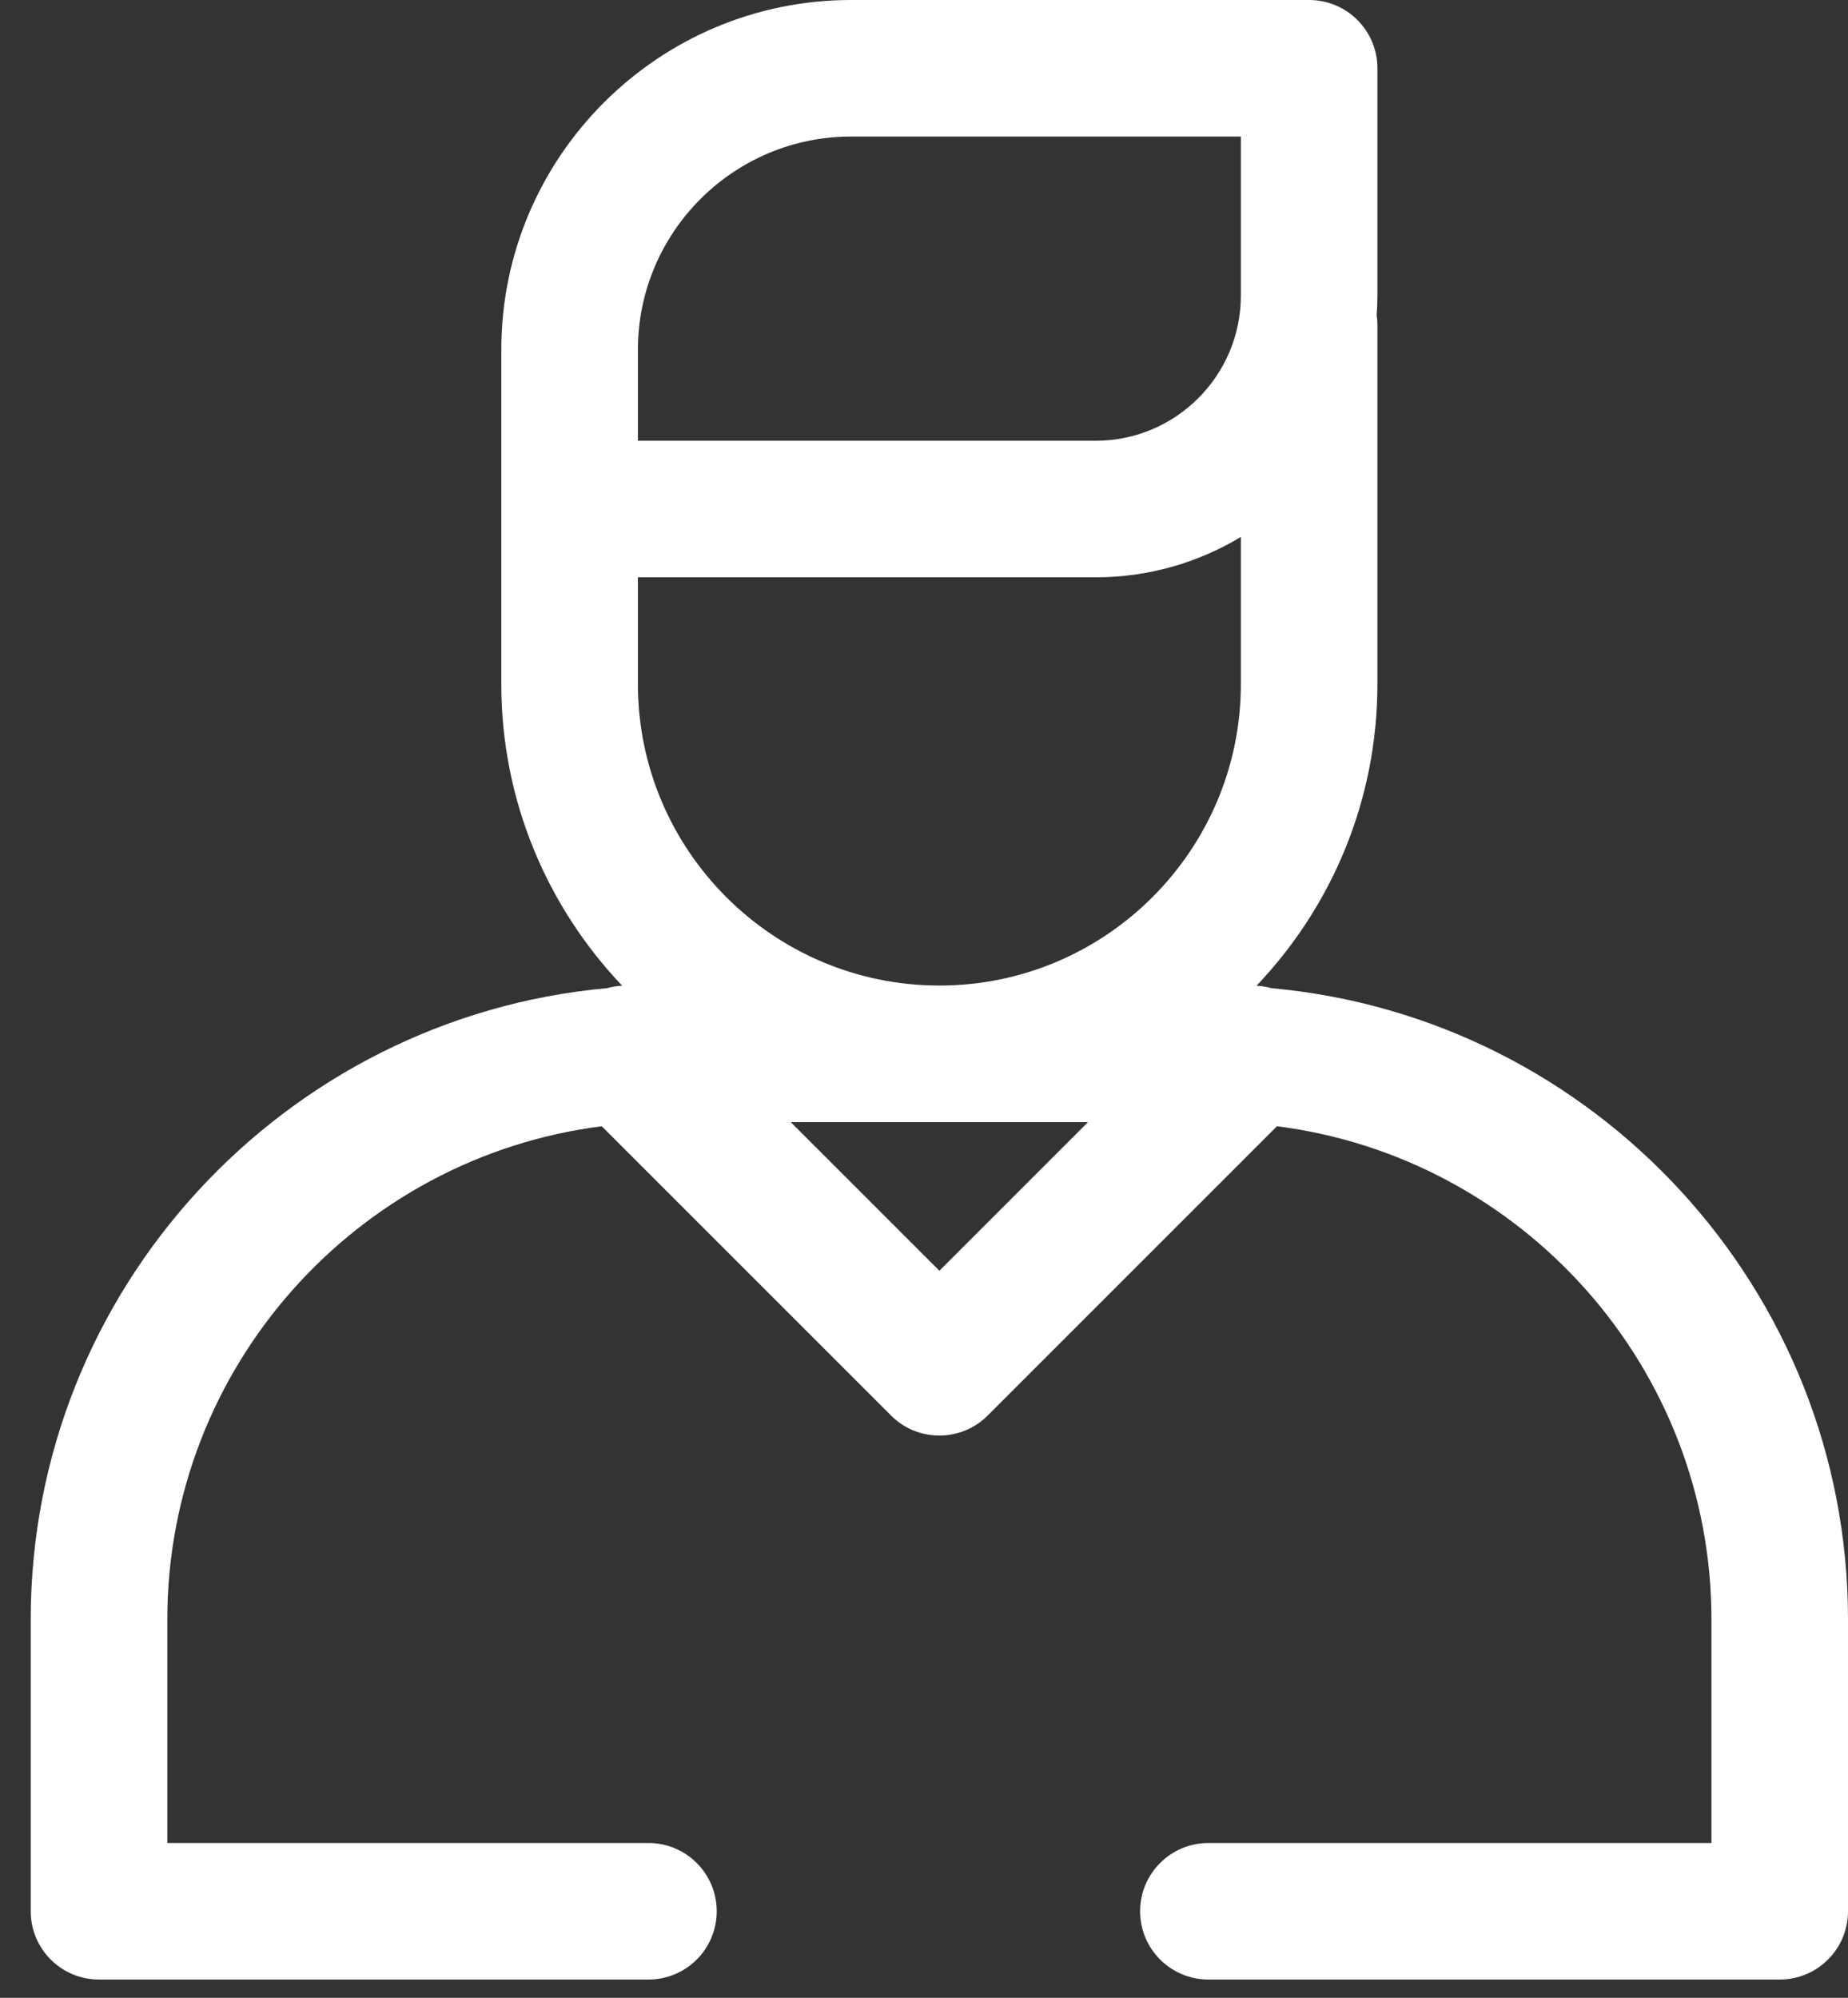 <svg width="37" height="40" viewBox="0 0 37 40" fill="none" xmlns="http://www.w3.org/2000/svg">
<rect x="0" y="0" width="37" height="40" fill="#333333" stroke="none"/>
<path d="M25.46 19.786C25.361 19.758 25.26 19.742 25.158 19.736C26.656 18.162 27.578 16.036 27.578 13.697V6.504C27.578 6.438 27.572 6.374 27.563 6.311C27.572 6.181 27.578 6.05 27.578 5.918V1.367C27.578 0.612 26.966 0 26.211 0H17.041C13.179 0 10.037 3.142 10.037 7.003V13.697C10.037 16.036 10.96 18.162 12.457 19.736C12.355 19.741 12.254 19.757 12.155 19.785C5.694 20.371 0.615 25.817 0.615 32.427V38.268C0.615 39.023 1.227 39.635 1.983 39.635H12.983C13.738 39.635 14.35 39.023 14.35 38.268C14.35 37.513 13.738 36.901 12.983 36.901H3.35V32.427C3.35 27.363 7.15 23.172 12.048 22.55L17.841 28.343C18.108 28.61 18.458 28.743 18.808 28.743C19.157 28.743 19.507 28.61 19.774 28.343L25.567 22.55C30.466 23.172 34.266 27.363 34.266 32.427V36.901H24.194C23.439 36.901 22.827 37.513 22.827 38.268C22.827 39.023 23.439 39.635 24.194 39.635H35.633C36.388 39.635 37 39.023 37 38.268V32.427C37 25.817 31.921 20.371 25.46 19.786ZM18.808 25.443L15.832 22.467H21.784L18.808 25.443ZM24.844 13.697C24.844 17.025 22.136 19.733 18.808 19.733C15.48 19.733 12.772 17.025 12.772 13.697V11.559H21.937C23 11.559 23.994 11.263 24.844 10.751V13.697ZM24.844 5.918C24.844 7.521 23.54 8.825 21.937 8.825H12.772V8.737V7.003C12.772 4.649 14.687 2.734 17.041 2.734H24.844V5.918Z" fill="white"/>
</svg>

